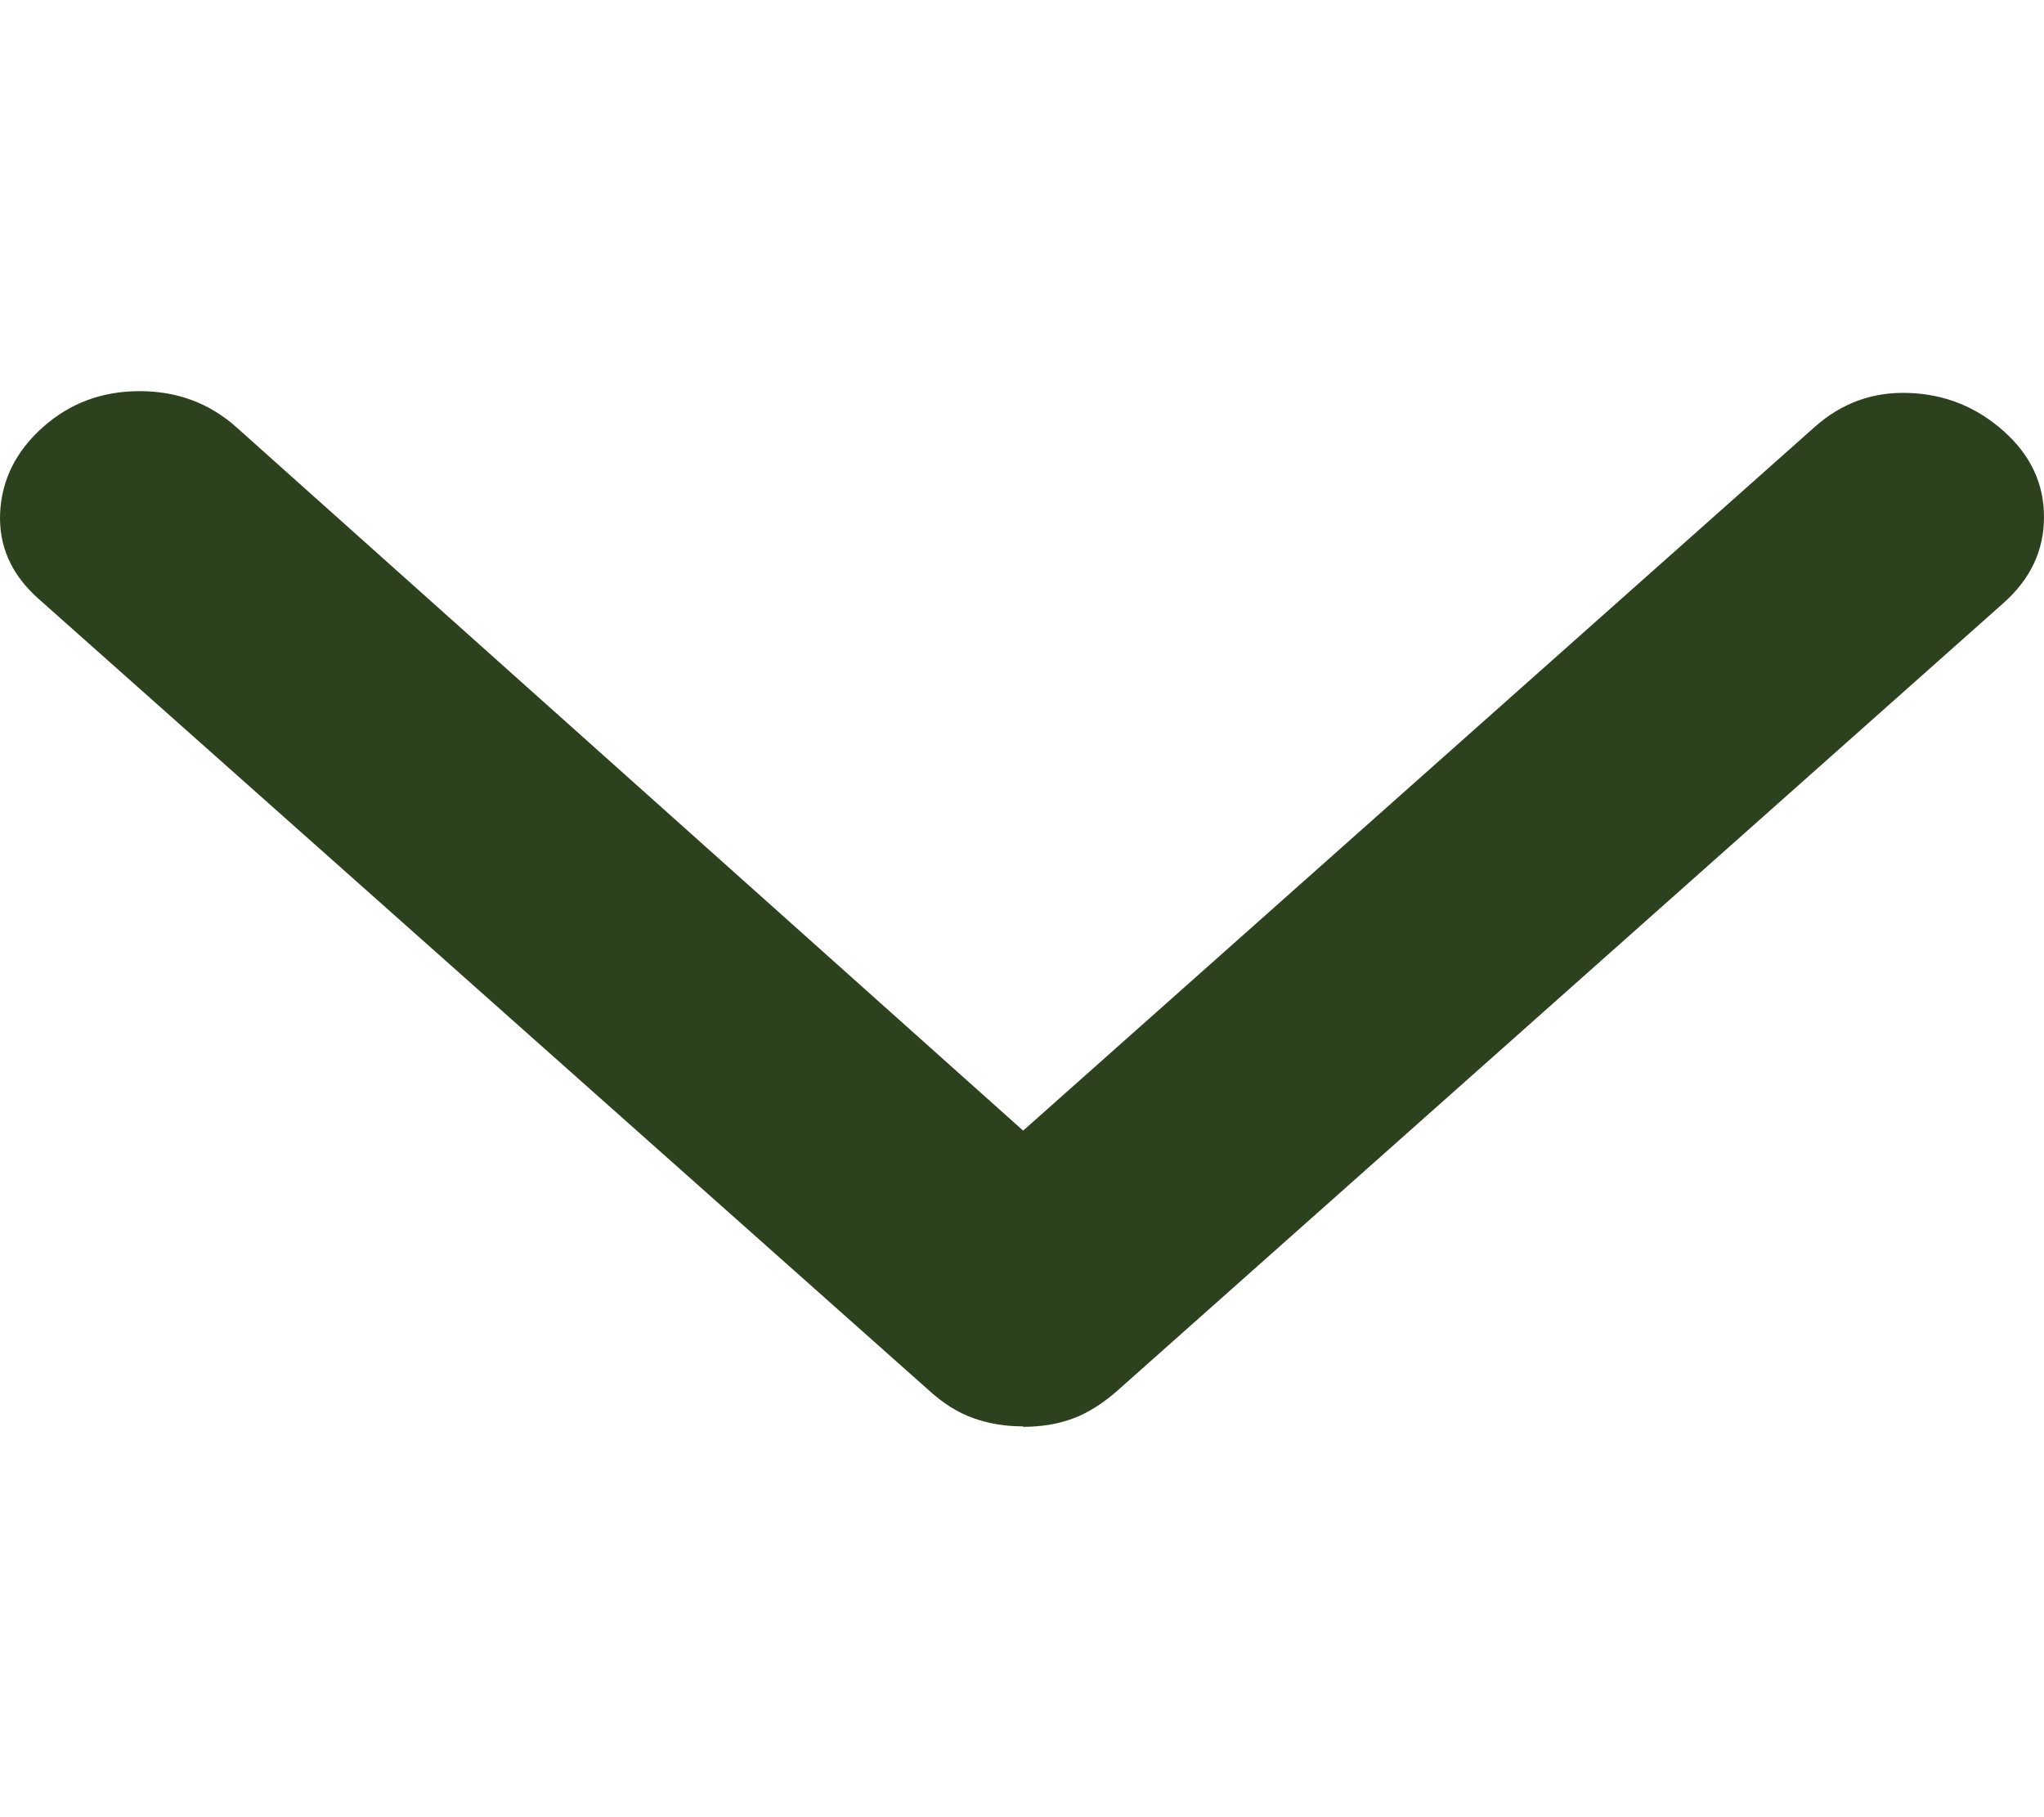 <svg width="18" height="16" viewBox="0 0 18 16" fill="none" xmlns="http://www.w3.org/2000/svg">
<g id="angle-down">
<path id="Vector" d="M9.01 12.559C8.852 12.559 8.708 12.535 8.573 12.487C8.438 12.439 8.308 12.359 8.177 12.239L0.339 5.272C0.1 5.06 -0.012 4.808 0.001 4.516C0.015 4.224 0.141 3.972 0.379 3.76C0.618 3.548 0.901 3.444 1.23 3.444C1.558 3.444 1.841 3.548 2.08 3.76L9.01 9.955L15.98 3.76C16.218 3.548 16.493 3.448 16.812 3.46C17.131 3.472 17.406 3.584 17.645 3.796C17.883 4.008 18 4.26 18 4.552C18 4.844 17.883 5.096 17.645 5.308L9.842 12.243C9.711 12.359 9.576 12.443 9.446 12.491C9.316 12.539 9.167 12.563 9.01 12.563V12.559Z" fill="#2C421F"/>
</g>
</svg>
